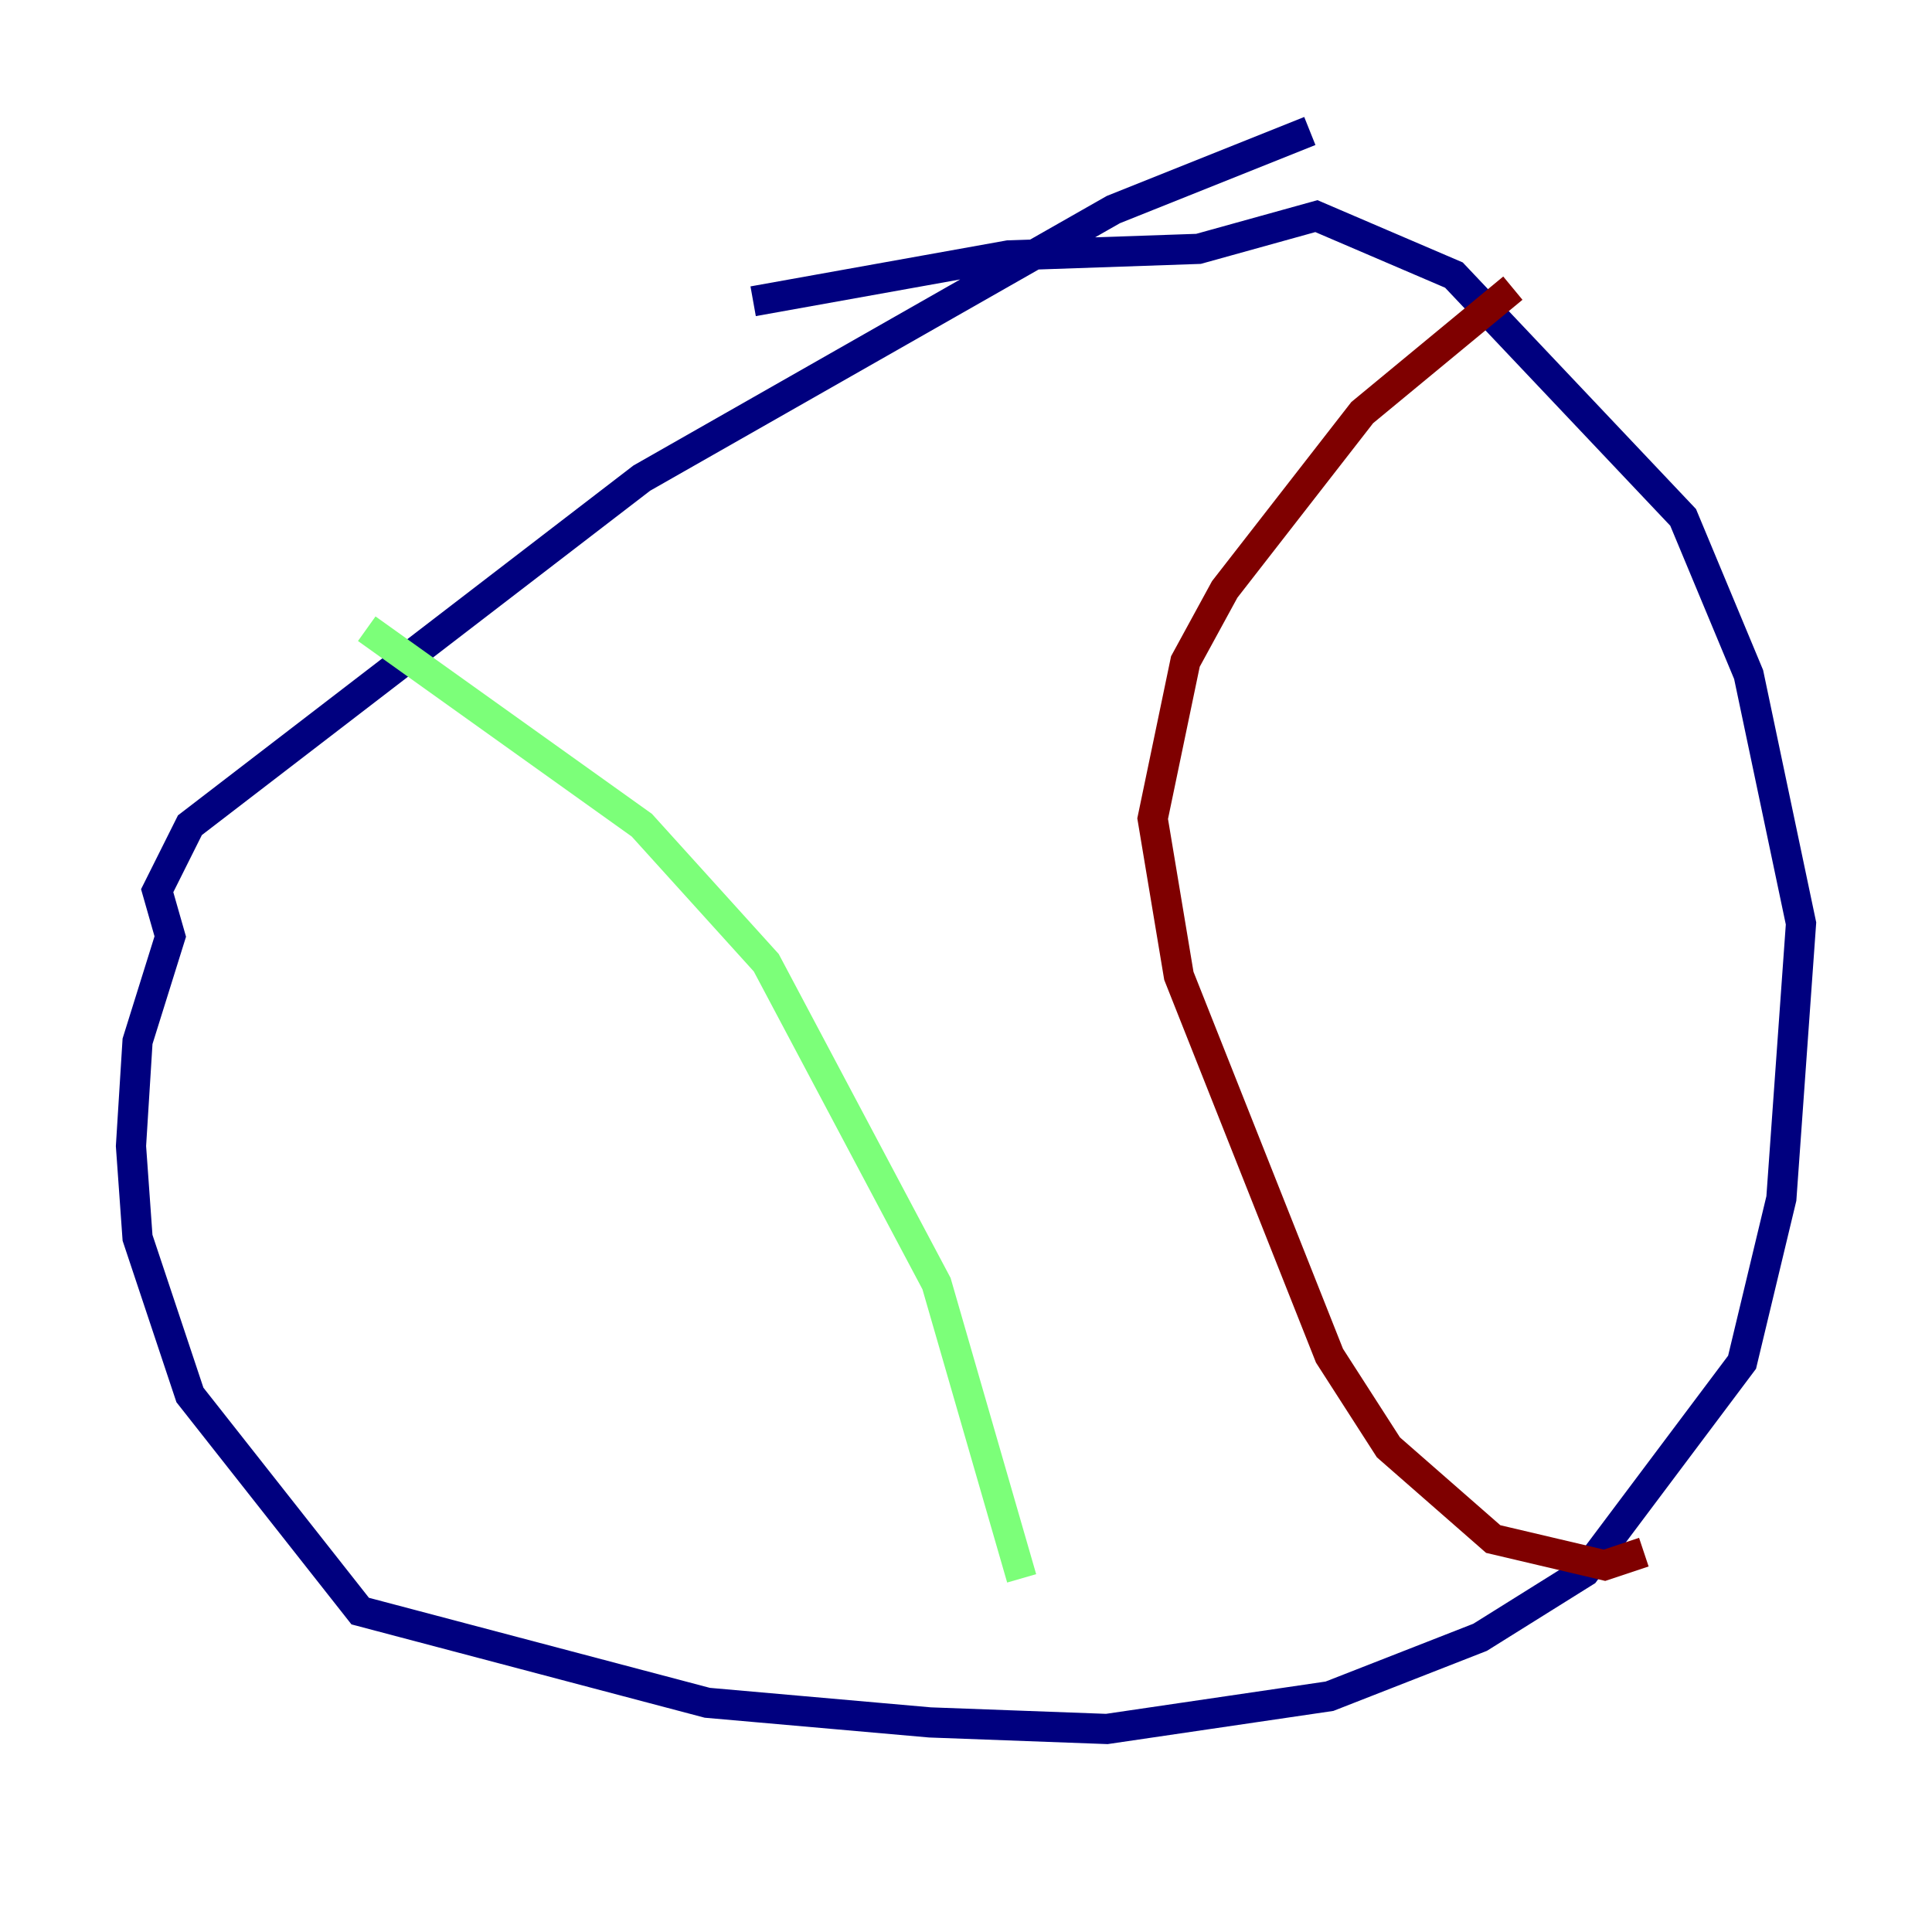 <?xml version="1.0" encoding="utf-8" ?>
<svg baseProfile="tiny" height="128" version="1.2" viewBox="0,0,128,128" width="128" xmlns="http://www.w3.org/2000/svg" xmlns:ev="http://www.w3.org/2001/xml-events" xmlns:xlink="http://www.w3.org/1999/xlink"><defs /><polyline fill="none" points="86.78,8.678 73.763,13.885 42.522,31.675 12.583,54.671 10.414,59.01 11.281,62.047 9.112,68.99 8.678,75.932 9.112,82.007 12.583,92.42 23.864,106.739 46.861,112.814 61.614,114.115 73.329,114.549 88.081,112.38 98.061,108.475 105.003,104.136 115.417,90.251 118.02,79.403 119.322,61.18 115.851,44.691 111.512,34.278 96.325,18.224 87.214,14.319 79.403,16.488 66.82,16.922 49.898,19.959" stroke="#00007f" stroke-width="2" /><polyline fill="none" points="24.298,41.654 42.522,54.671 50.766,63.783 62.047,85.044 67.688,104.57" stroke="#7cff79" stroke-width="2" /><polyline fill="none" points="100.231,19.091 90.251,27.336 81.139,39.051 78.536,43.824 76.366,54.237 78.102,64.651 88.081,89.817 91.986,95.891 98.929,101.966 106.305,103.702 108.909,102.834" stroke="#7f0000" stroke-width="2" /></svg>